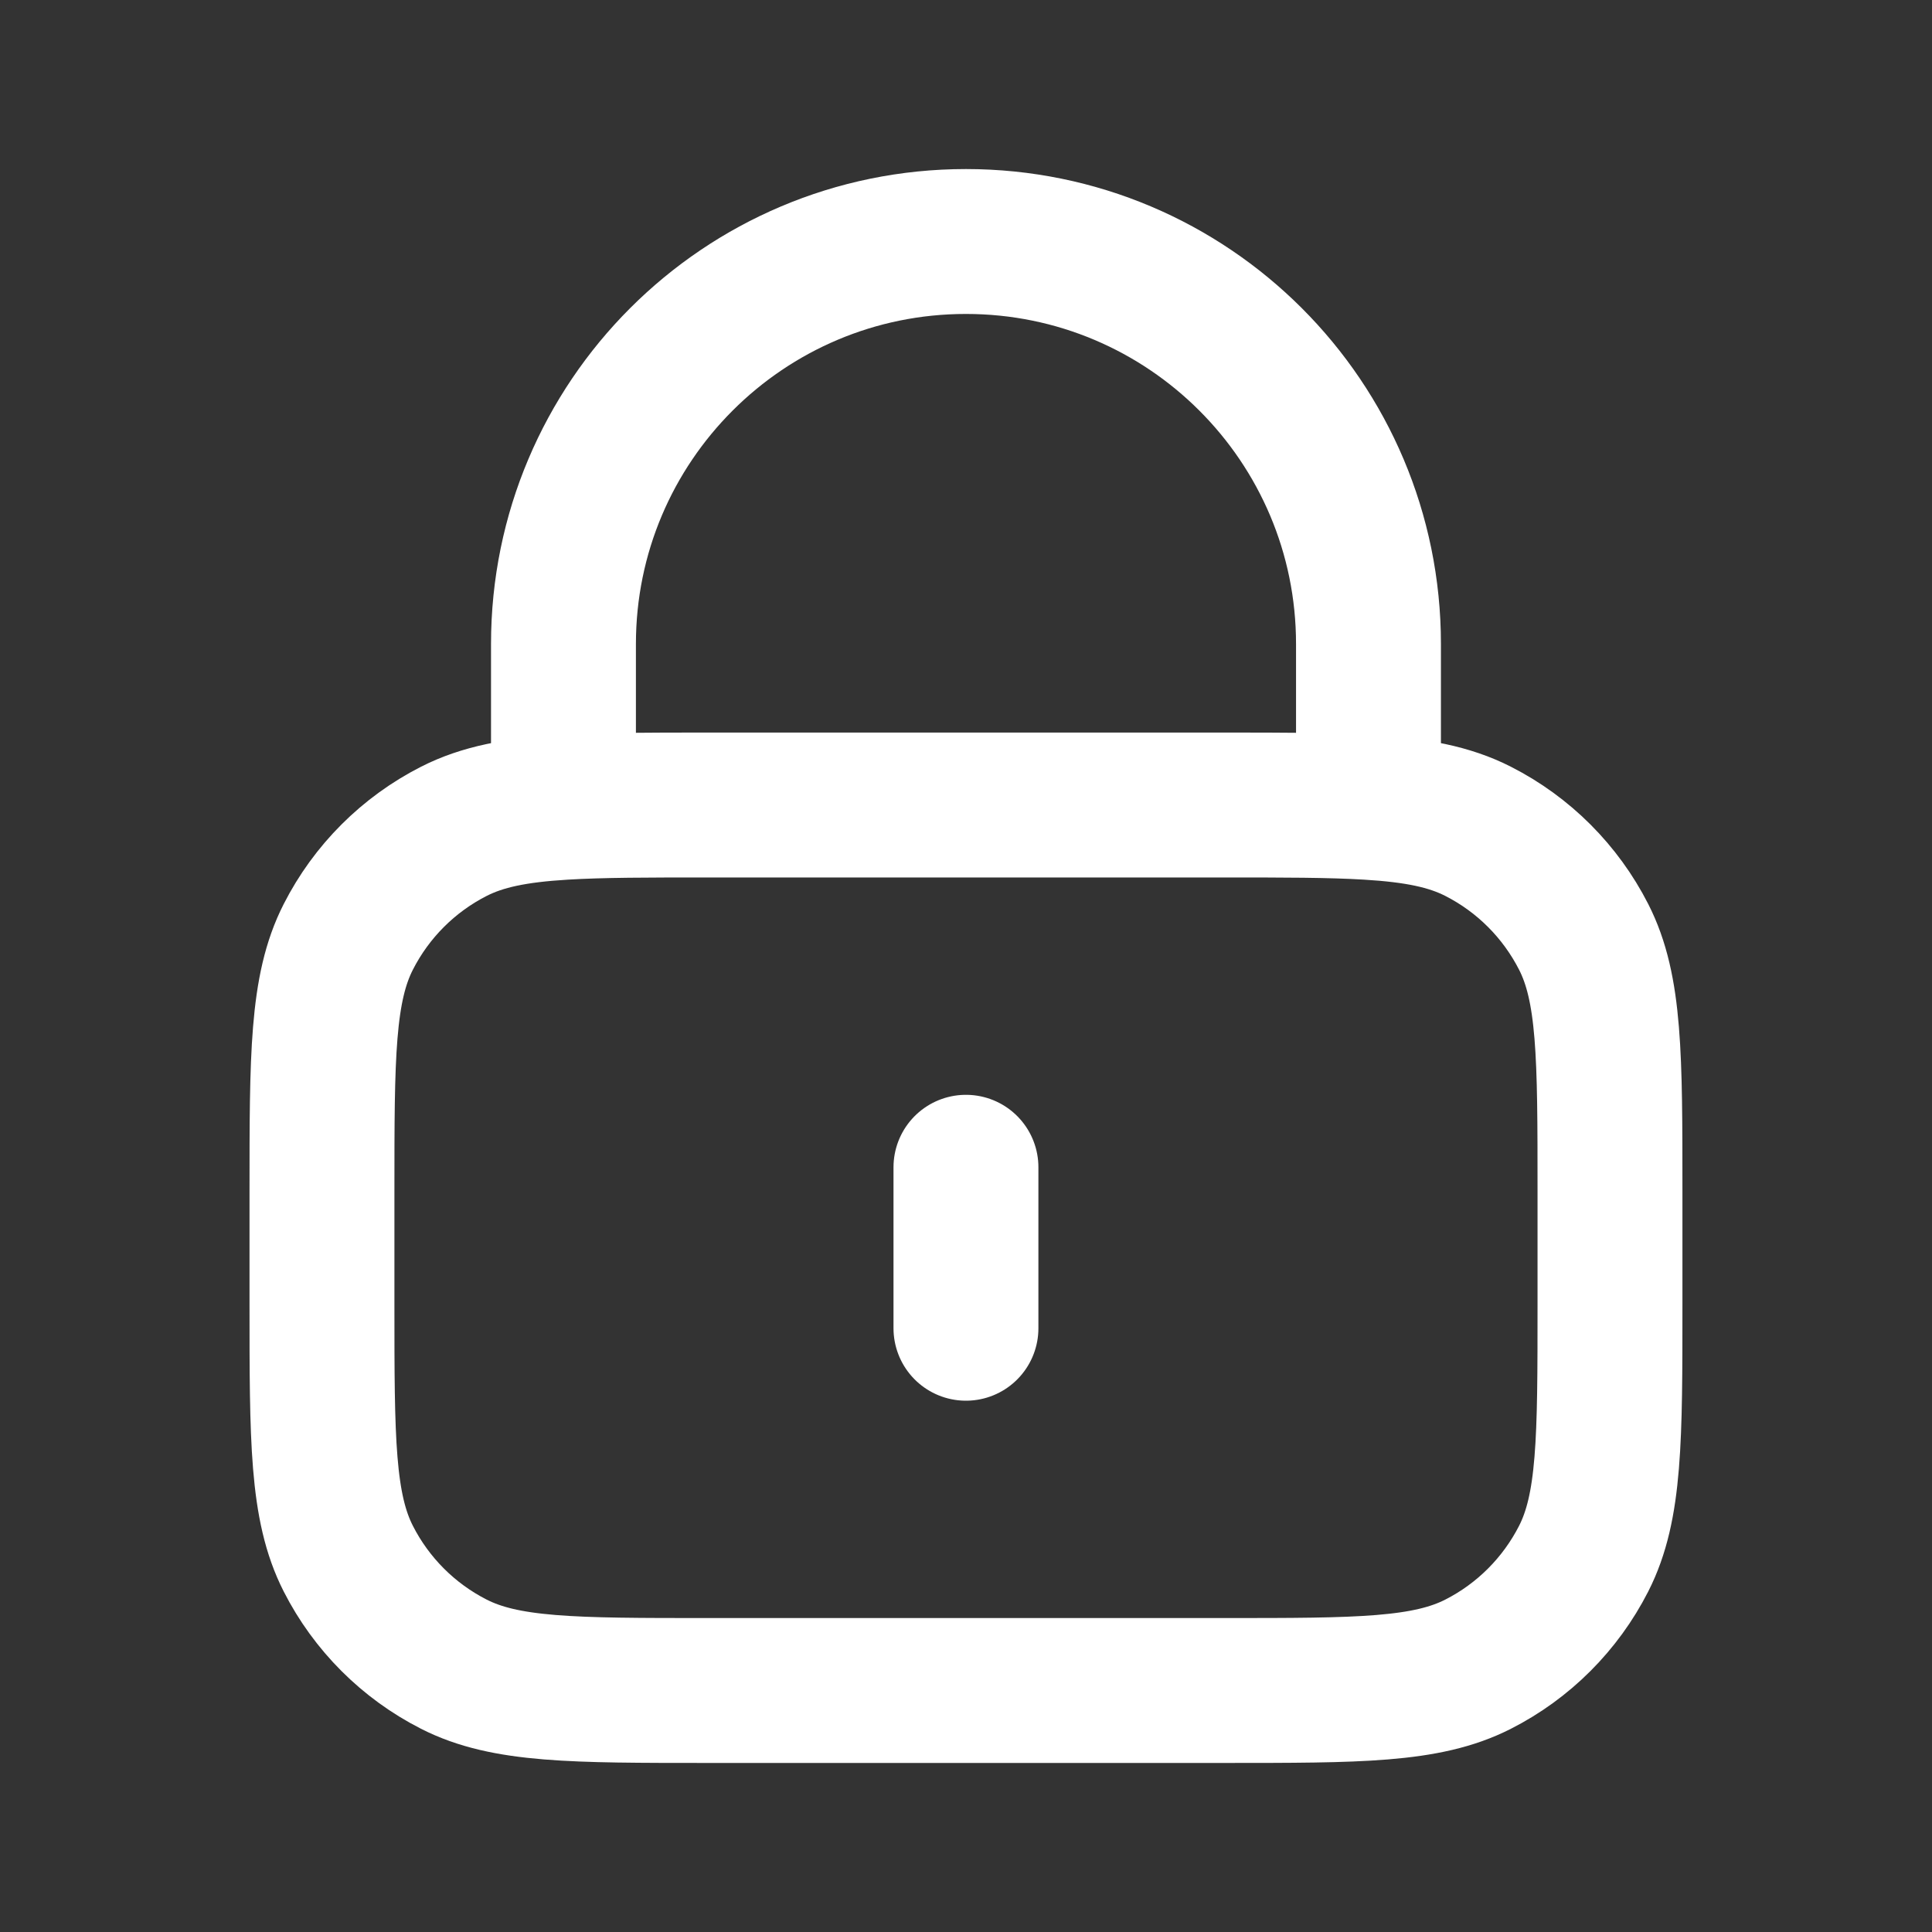 <svg width="30" height="30" viewBox="0 0 40 40" fill="none" xmlns="http://www.w3.org/2000/svg">
    <rect x="0" y="0" width="40" height="40" fill="#333333" stroke="none"/>
    <path
        d="M19.999 24.167V27.5M11.666 16.715C12.452 16.667 13.42 16.667 14.666 16.667H25.333C26.578 16.667 27.547 16.667 28.333 16.715M11.666 16.715C10.685 16.774 9.99 16.909 9.396 17.212C8.455 17.691 7.69 18.456 7.211 19.397C6.666 20.466 6.666 21.866 6.666 24.667V27C6.666 29.8 6.666 31.2 7.211 32.27C7.69 33.211 8.455 33.976 9.396 34.455C10.466 35 11.866 35 14.666 35H25.333C28.133 35 29.533 35 30.603 34.455C31.544 33.976 32.308 33.211 32.788 32.27C33.333 31.2 33.333 29.8 33.333 27V24.667C33.333 21.866 33.333 20.466 32.788 19.397C32.308 18.456 31.544 17.691 30.603 17.212C30.009 16.909 29.313 16.774 28.333 16.715M11.666 16.715V13.333C11.666 8.731 15.397 5 19.999 5C24.602 5 28.333 8.731 28.333 13.333V16.715"
        stroke="white" stroke-width="3" stroke-linecap="round" stroke-linejoin="round" />
</svg>
